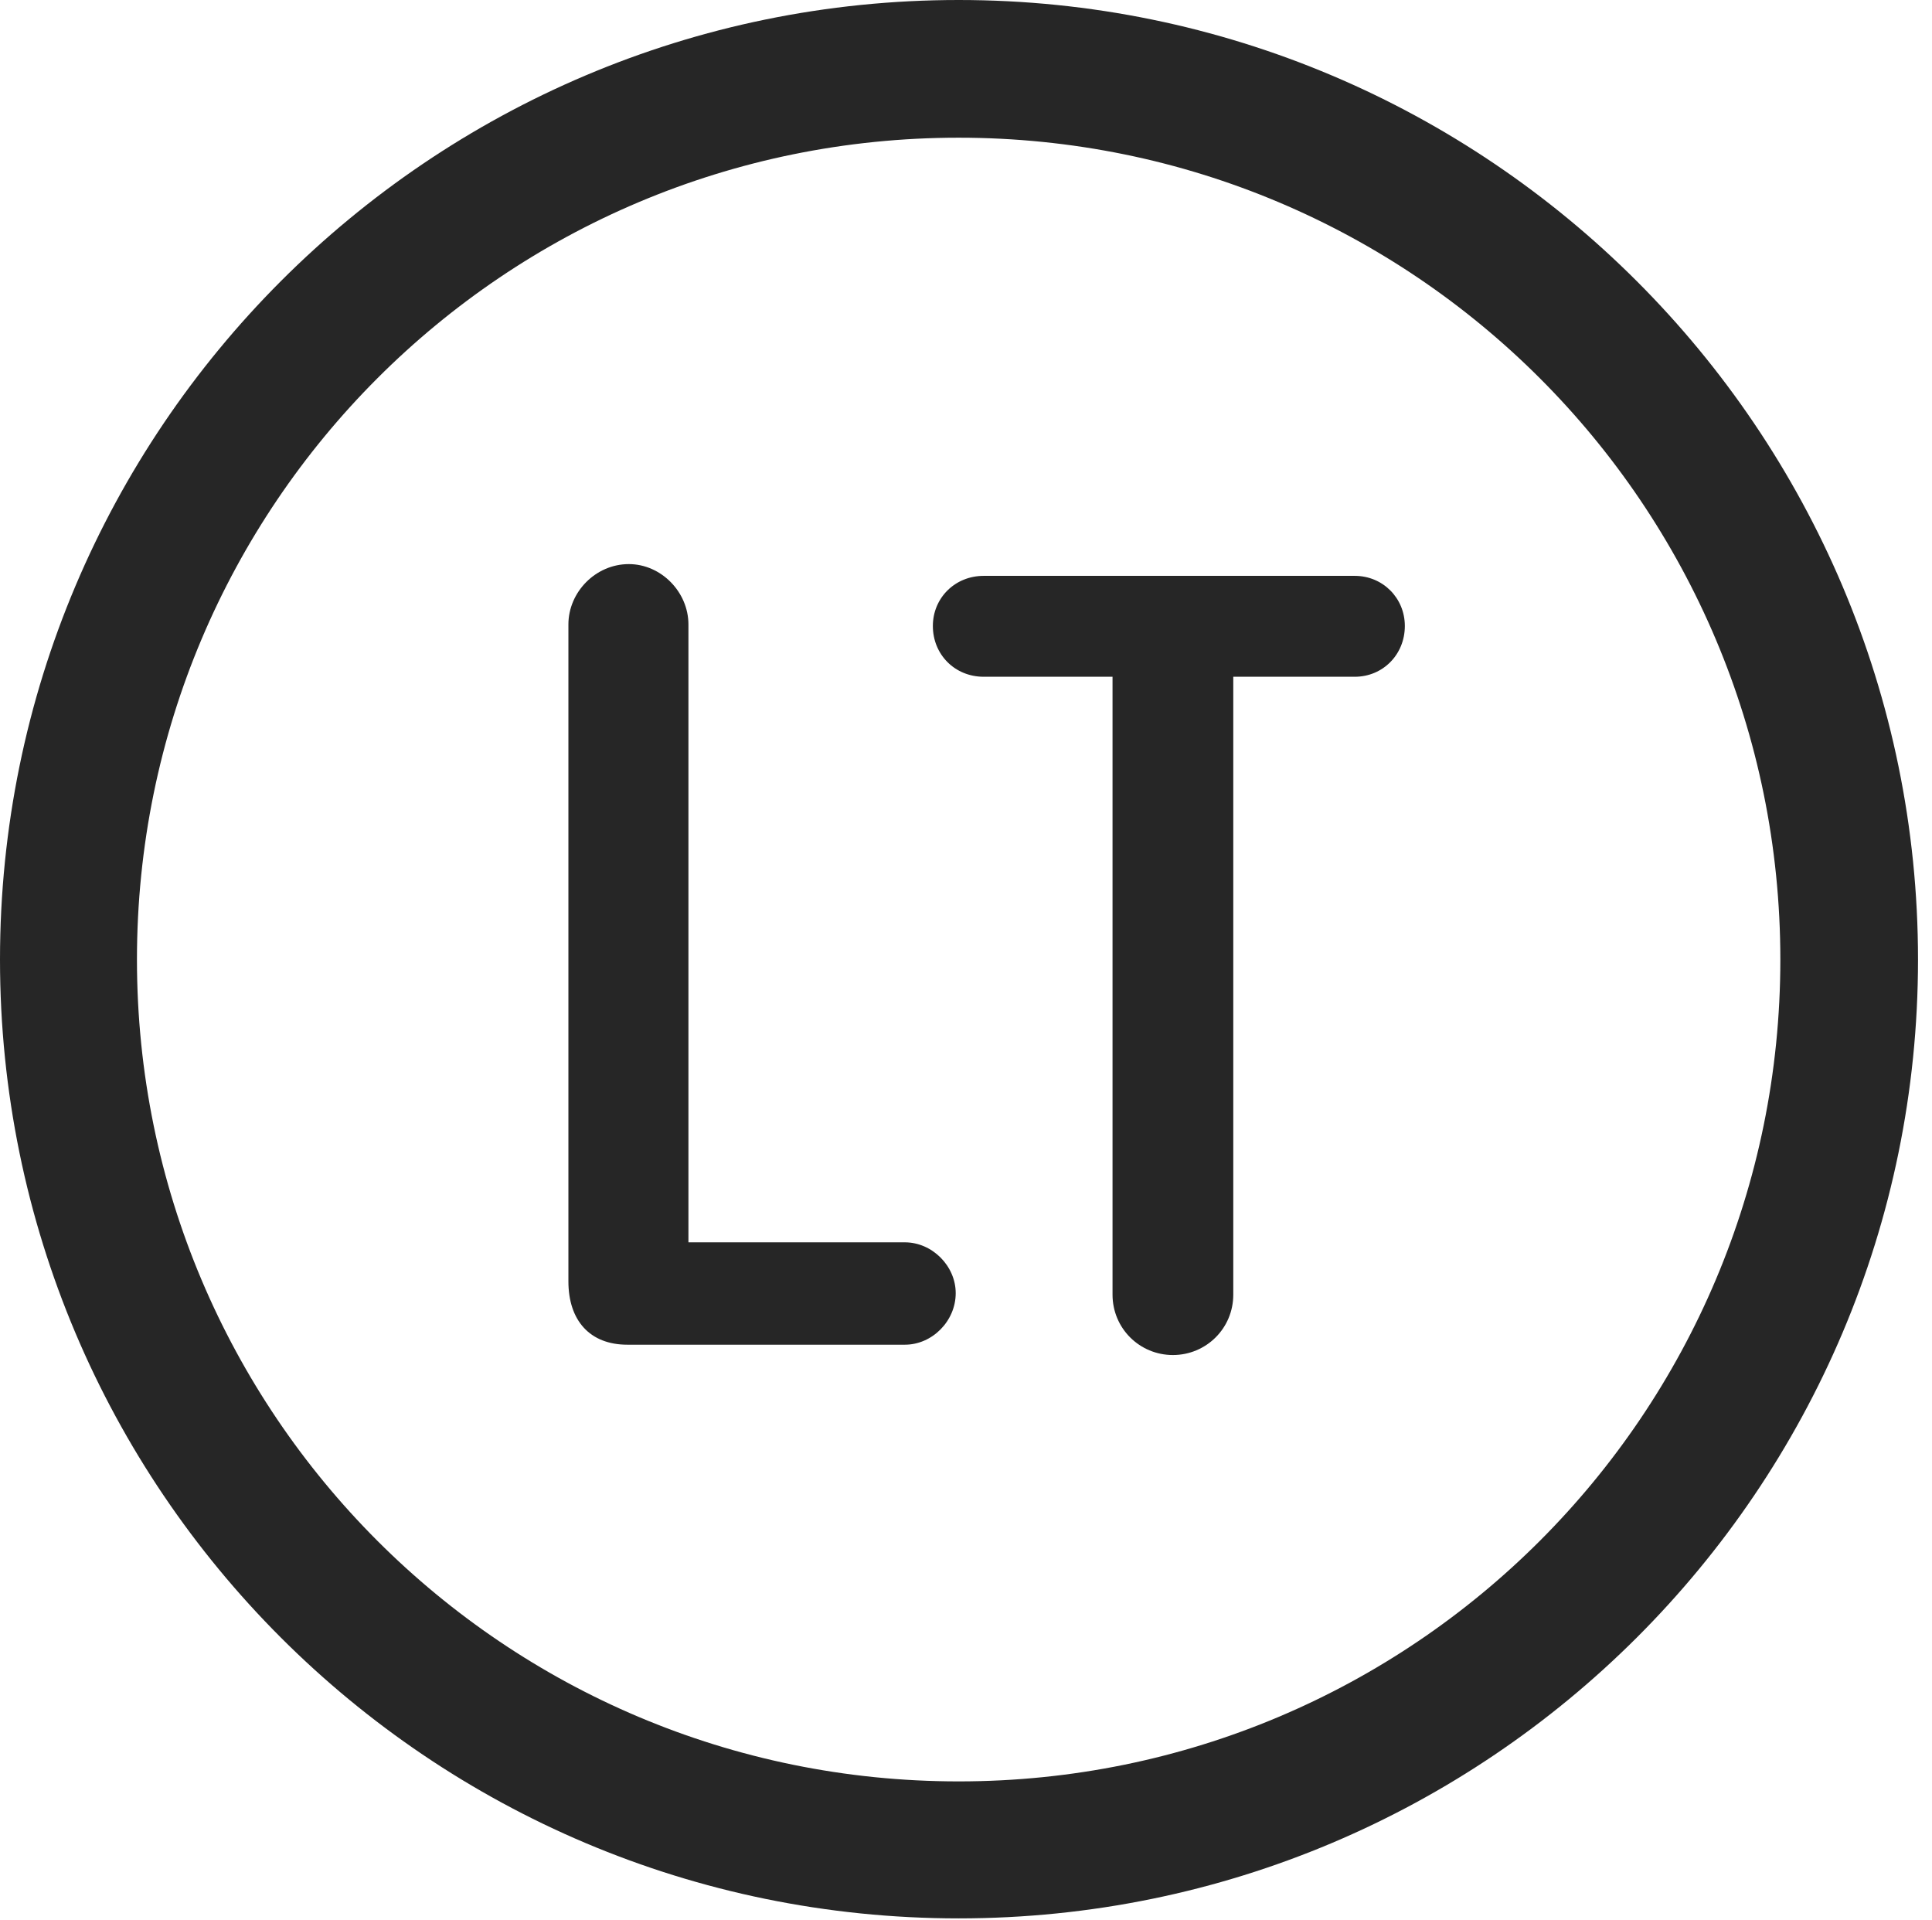 <?xml version="1.0" encoding="UTF-8"?>
<!--Generator: Apple Native CoreSVG 326-->
<!DOCTYPE svg
PUBLIC "-//W3C//DTD SVG 1.1//EN"
       "http://www.w3.org/Graphics/SVG/1.1/DTD/svg11.dtd">
<svg version="1.1" xmlns="http://www.w3.org/2000/svg" xmlns:xlink="http://www.w3.org/1999/xlink" viewBox="0 0 51.25 50.918">
 <g>
  <rect height="50.918" opacity="0" width="51.25" x="0" y="0"/>
  <path d="M25.43 50.879C39.473 50.879 50.879 39.492 50.879 25.449C50.879 11.406 39.473 0 25.43 0C11.387 0 0 11.406 0 25.449C0 39.492 11.387 50.879 25.43 50.879ZM25.43 47.246C13.379 47.246 3.633 37.5 3.633 25.449C3.633 13.398 13.379 3.652 25.43 3.652C37.48 3.652 47.227 13.398 47.227 25.449C47.227 37.5 37.48 47.246 25.43 47.246Z" fill="black" fill-opacity="0.85"/>
  <path d="M16.641 35.664L24.004 35.664C24.727 35.664 25.352 35.039 25.352 34.297C25.352 33.574 24.727 32.949 24.004 32.949L18.262 32.949L18.262 16.562C18.262 15.703 17.539 14.961 16.68 14.961C15.801 14.961 15.078 15.703 15.078 16.562L15.078 33.984C15.078 35.02 15.645 35.664 16.641 35.664ZM31.113 35.938C31.992 35.938 32.715 35.234 32.715 34.336L32.715 17.949L35.938 17.949C36.68 17.949 37.266 17.363 37.266 16.602C37.266 15.859 36.68 15.273 35.938 15.273L26.094 15.273C25.332 15.273 24.746 15.859 24.746 16.602C24.746 17.363 25.332 17.949 26.094 17.949L29.512 17.949L29.512 34.336C29.512 35.234 30.234 35.938 31.113 35.938Z" fill="black" fill-opacity="0.85"/>
 </g>
</svg>
